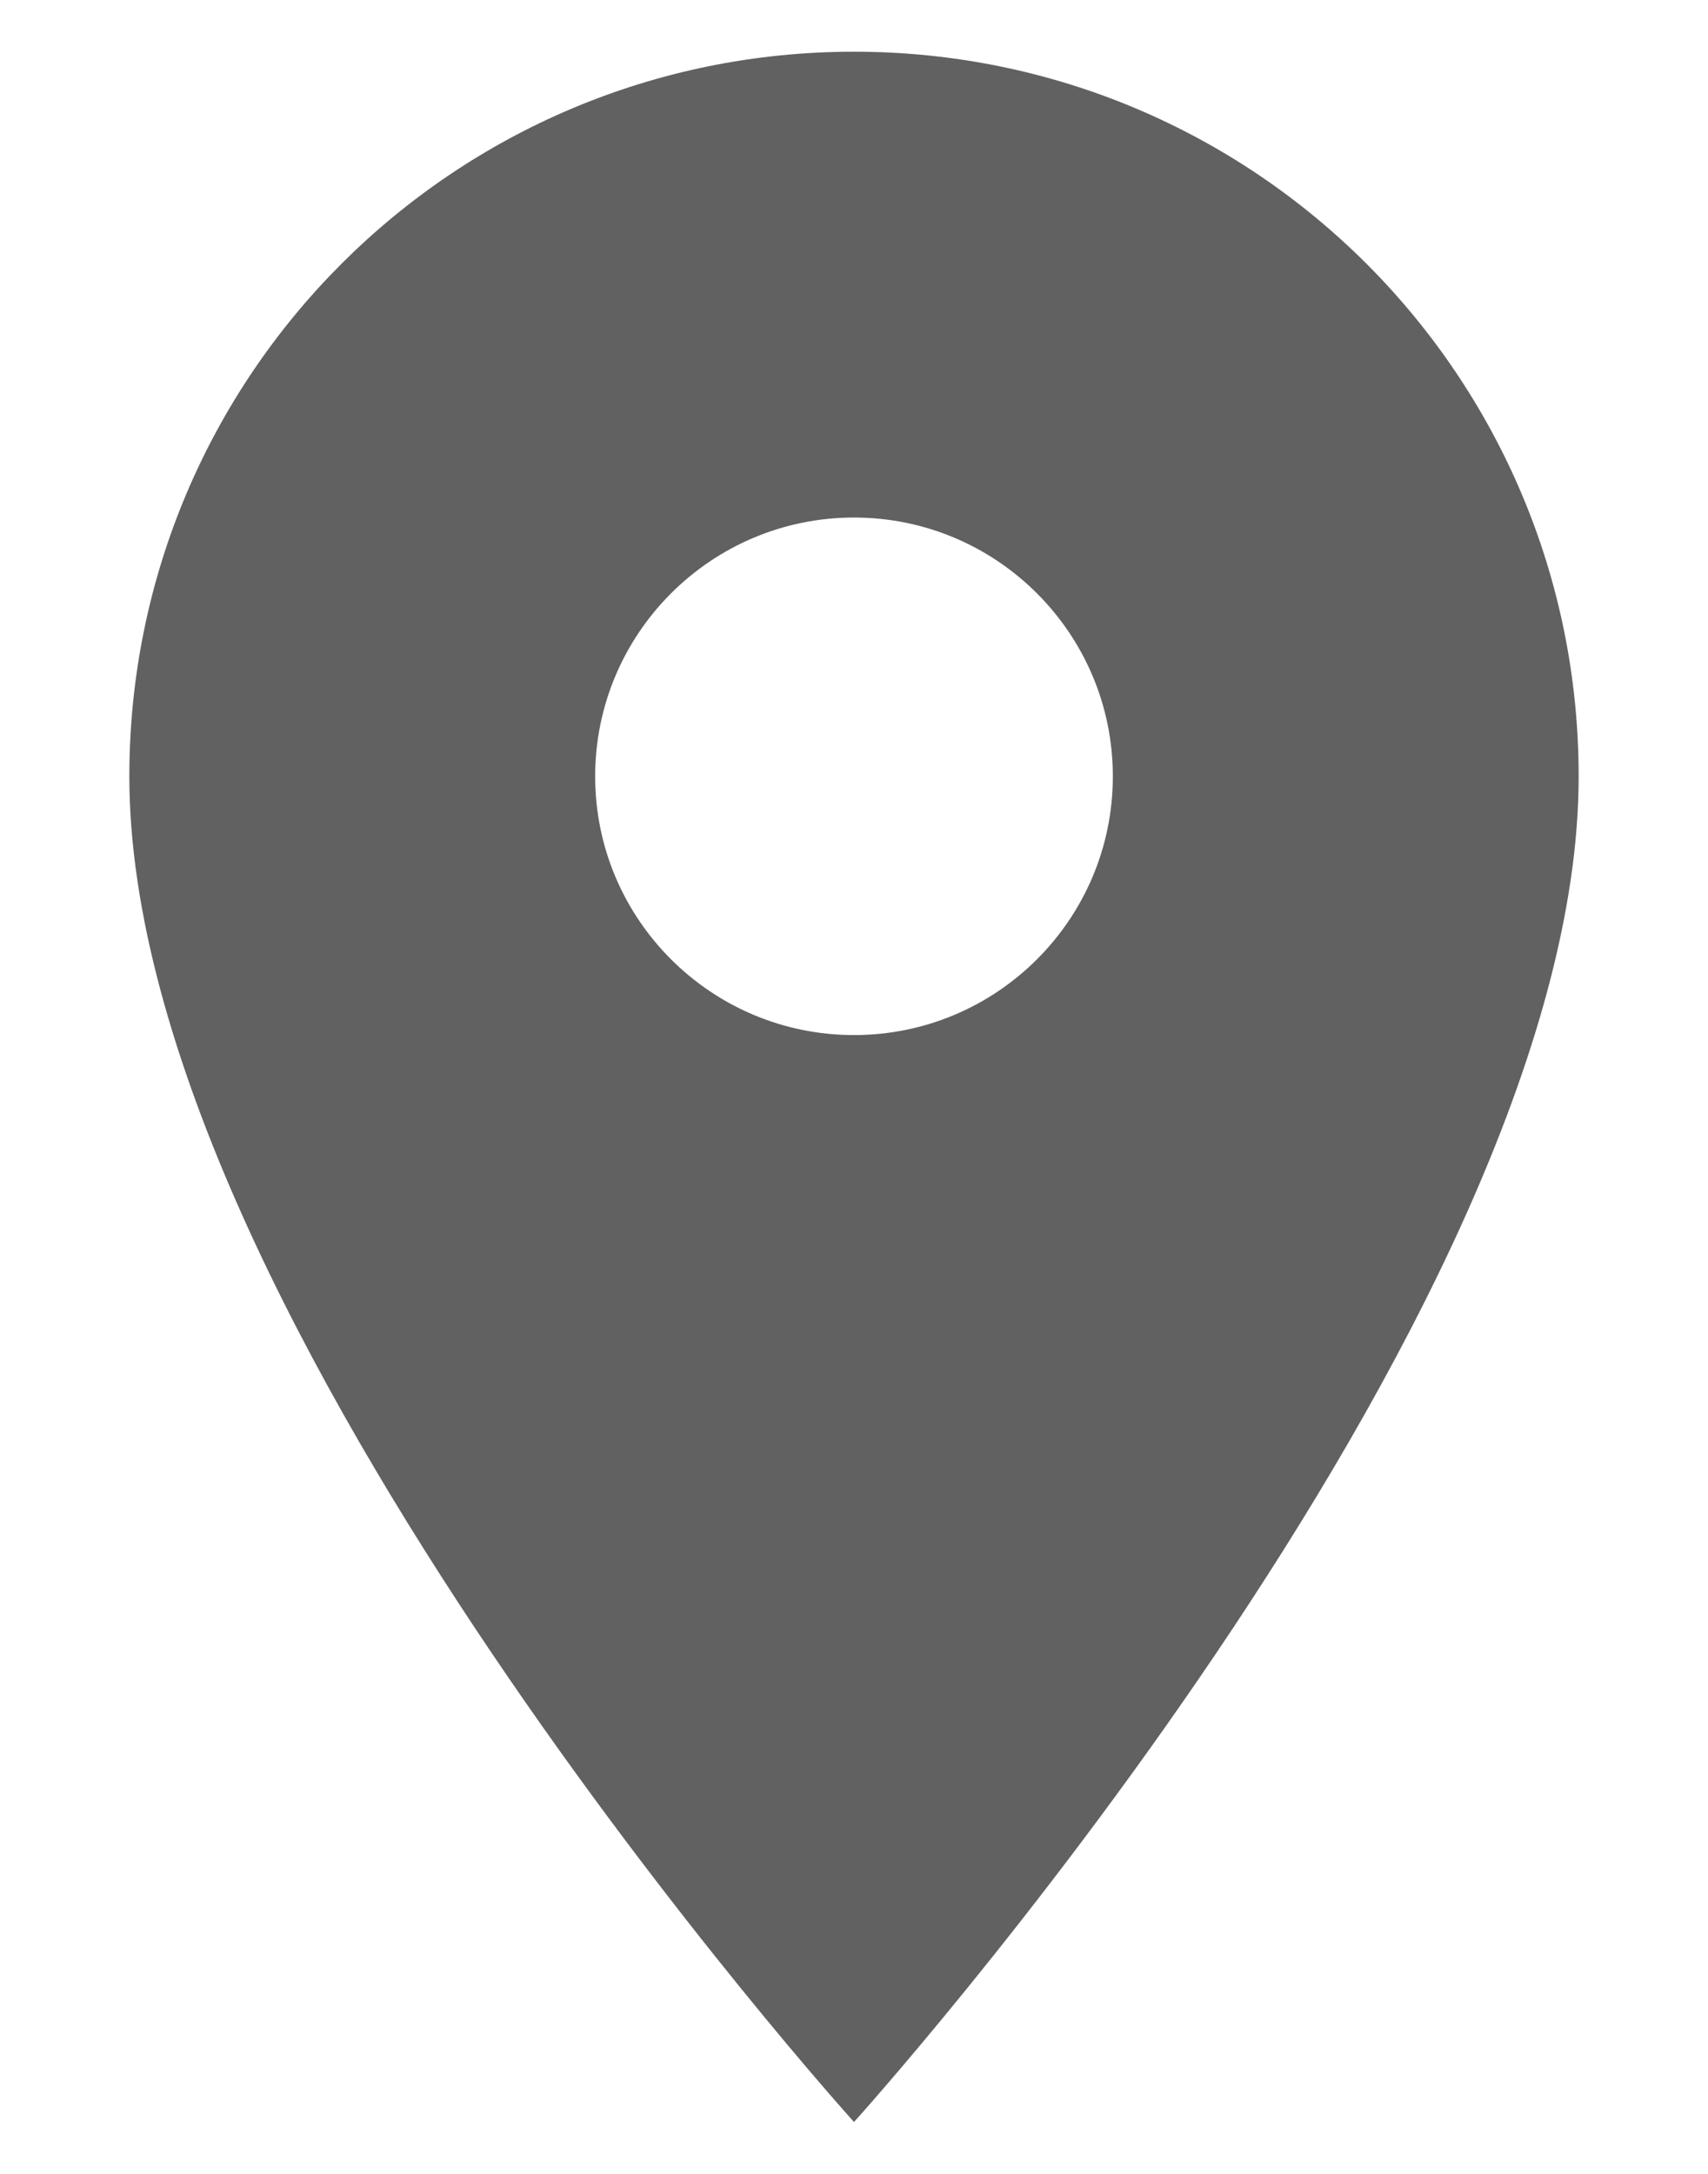 <svg width="11" height="14" viewBox="0 0 11 14" fill="none" xmlns="http://www.w3.org/2000/svg">
  <path d="M5.5 0.333C2.92 0.333 0.833 2.42 0.833 5C0.833 8.5 5.5 13.666 5.5 13.666C5.5 13.666 10.167 8.5 10.167 5C10.167 2.42 8.08 0.333 5.5 0.333ZM5.5 6.666C4.58 6.666 3.833 5.92 3.833 5C3.833 4.08 4.58 3.333 5.5 3.333C6.42 3.333 7.167 4.08 7.167 5C7.167 5.92 6.42 6.666 5.5 6.666Z" fill="#616161" />
</svg>